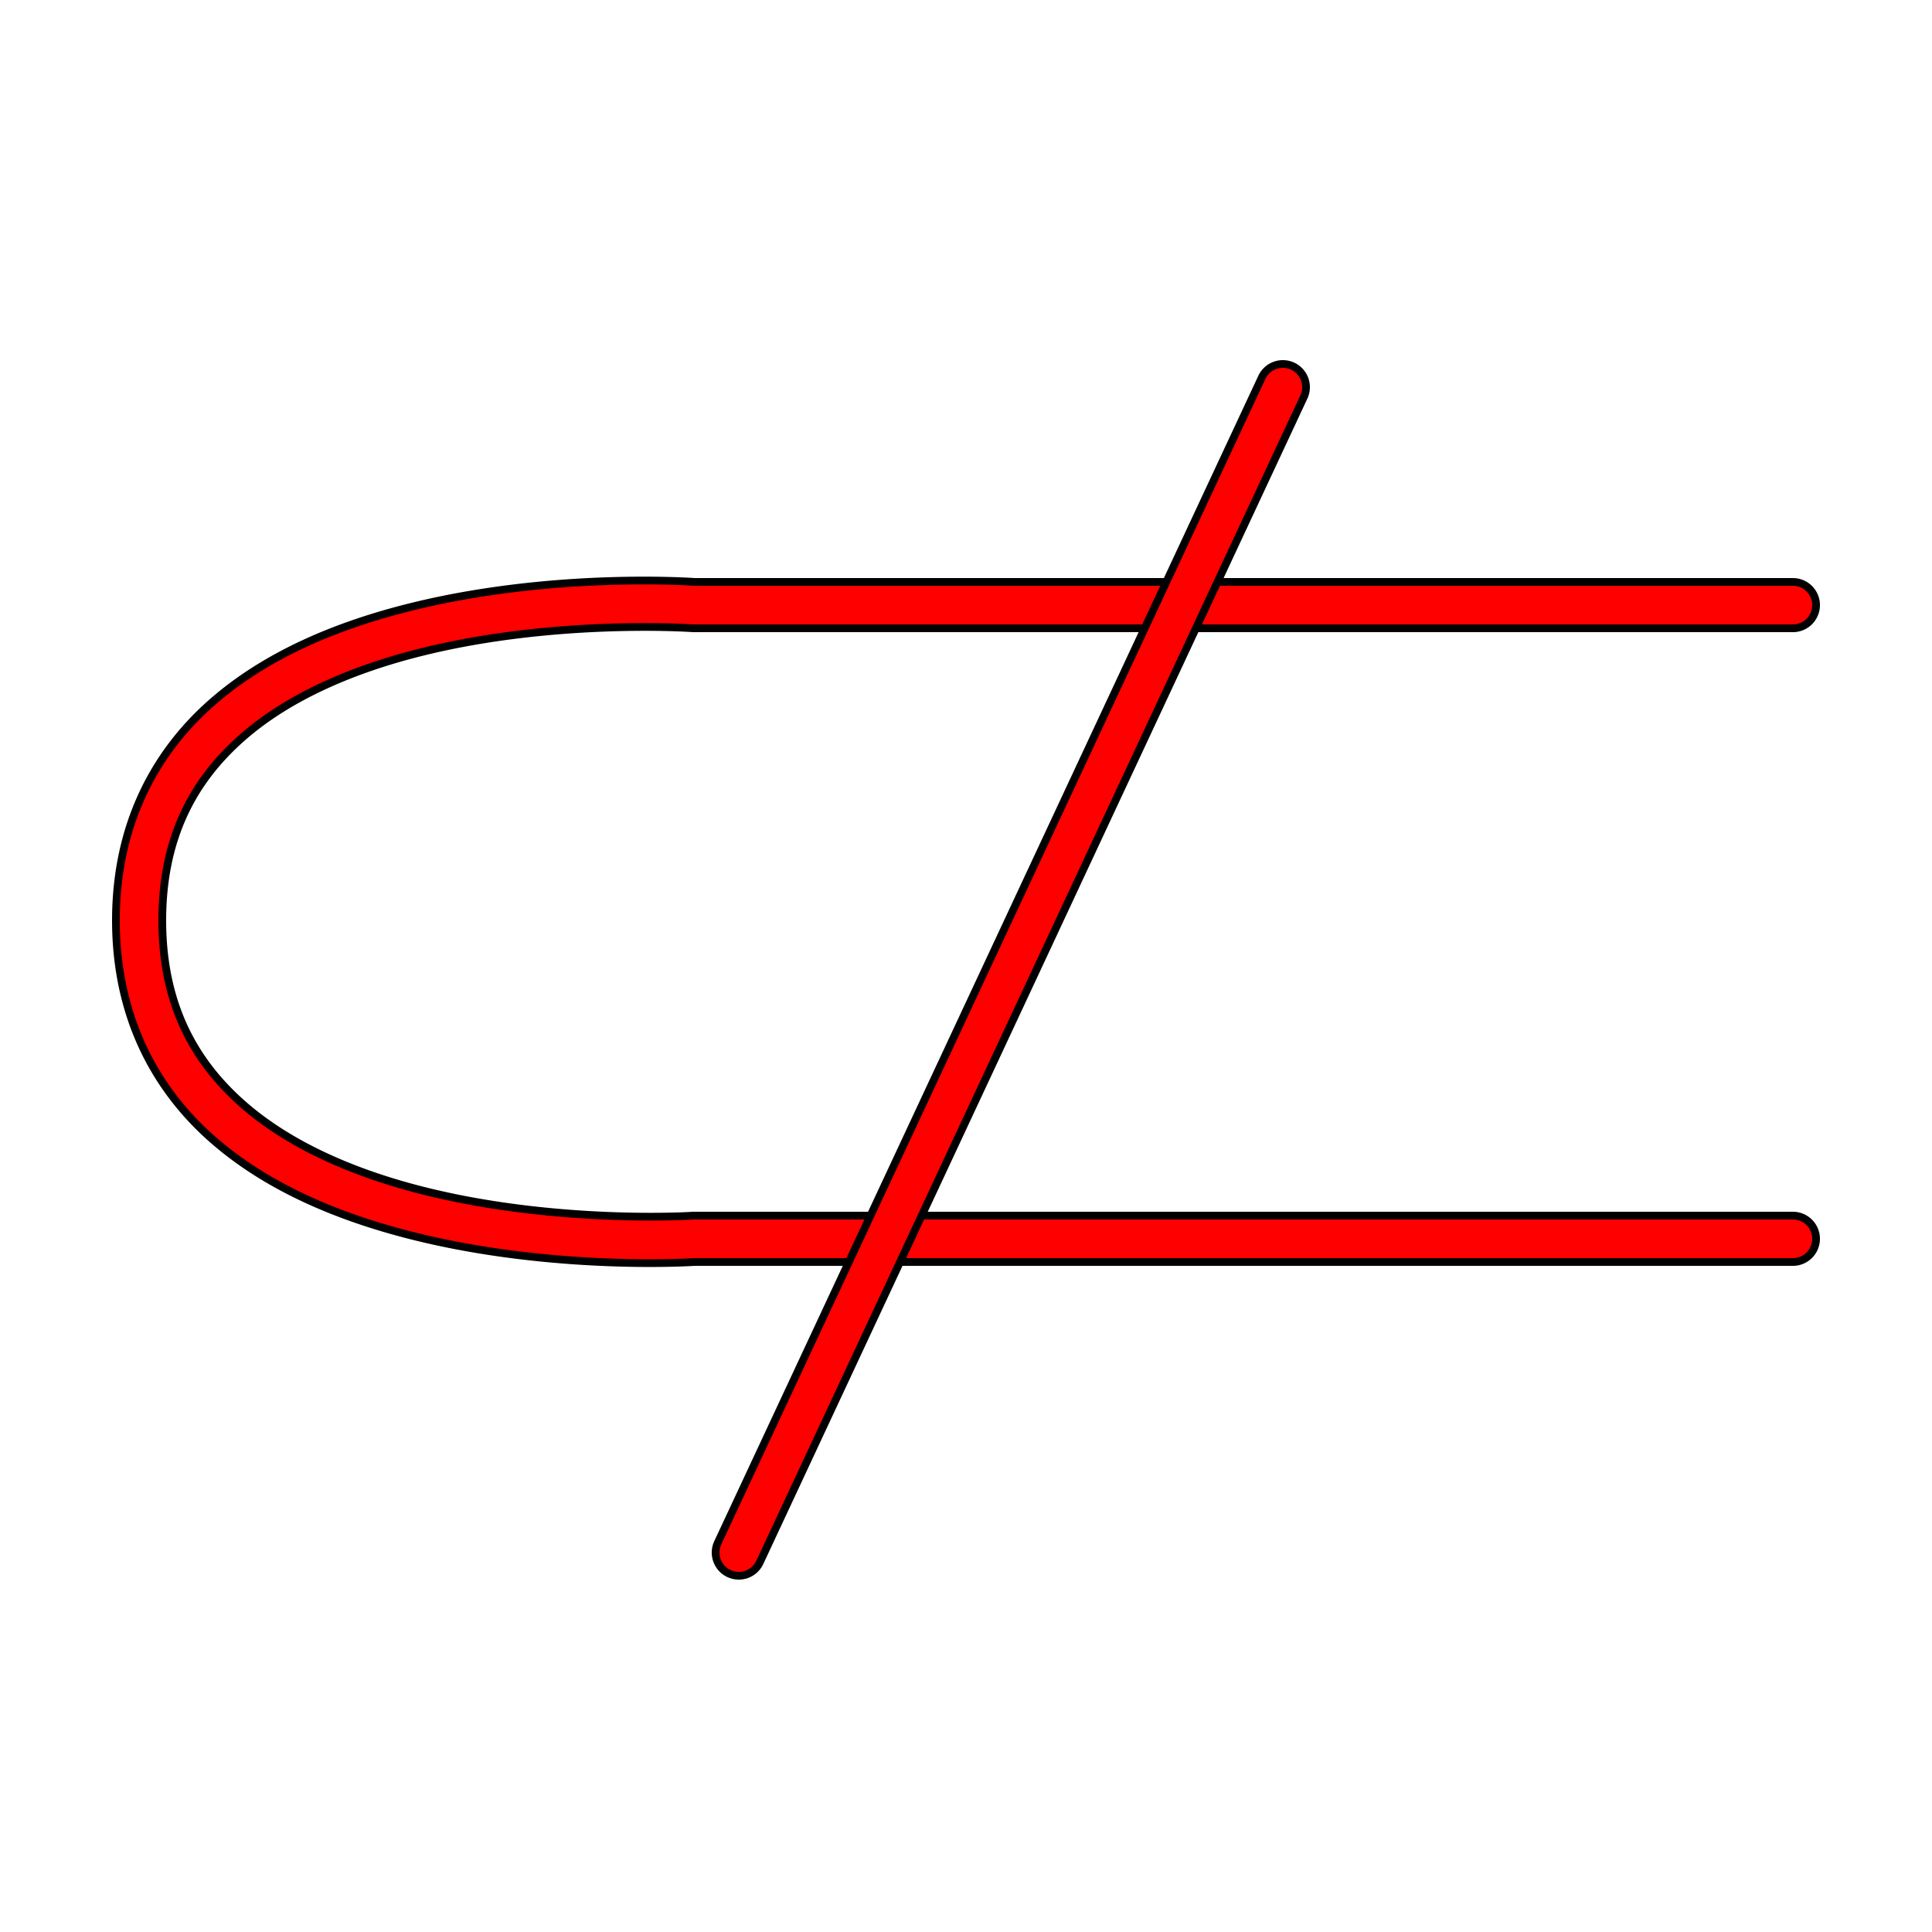 <?xml version="1.0" encoding="UTF-8" standalone="no"?>
<!-- Generator: Adobe Illustrator 19.0.0, SVG Export Plug-In . SVG Version: 6.00 Build 0)  -->

<svg
   version="1.1"
   id="Layer_1"
   x="0px"
   y="0px"
   viewBox="0 0 250 250"
   style="enable-background:new 0 0 250 250;"
   xml:space="preserve"
   sodipodi:docname="sand-pit.svg"
   inkscape:version="1.2.2 (b0a8486541, 2022-12-01)"
   xmlns:inkscape="http://www.inkscape.org/namespaces/inkscape"
   xmlns:sodipodi="http://sodipodi.sourceforge.net/DTD/sodipodi-0.dtd"
   xmlns="http://www.w3.org/2000/svg"
   xmlns:svg="http://www.w3.org/2000/svg"><defs
   id="defs813" /><sodipodi:namedview
   id="namedview811"
   pagecolor="#ffffff"
   bordercolor="#000000"
   borderopacity="0.25"
   inkscape:showpageshadow="2"
   inkscape:pageopacity="0.0"
   inkscape:pagecheckerboard="0"
   inkscape:deskcolor="#d1d1d1"
   showgrid="false"
   inkscape:zoom="4.556"
   inkscape:cx="125"
   inkscape:cy="125"
   inkscape:window-width="2510"
   inkscape:window-height="1363"
   inkscape:window-x="0"
   inkscape:window-y="0"
   inkscape:window-maximized="1"
   inkscape:current-layer="Layer_1" />
<style
   type="text/css"
   id="style806">
	.st0{fill:none;stroke:#000000;stroke-width:6;stroke-linecap:round;stroke-miterlimit:10;}
</style>
<path
   style="color:#000000;fill:#ff0000;stroke-linecap:round;stroke-miterlimit:10;-inkscape-stroke:none;stroke:#000000"
   d="m 78.549,75.199 c -6.893,0.233 -16.103,1.042 -25.371,3.34 -9.268,2.298 -18.685,6.08 -25.951,12.537 C 19.96,97.533 15,106.819 15,119.1 c 0,12.28 4.957,21.587 12.219,28.08 7.262,6.493 16.677,10.329 25.943,12.678 C 71.696,164.555 90,163.293 90,163.293 l -0.199,0.008 H 232 a 3,3 0 0 0 3,-3 3,3 0 0 0 -3,-3 H 89.699 l -0.1,0.006 c 0,0 -17.596,1.136 -34.963,-3.266 C 45.953,151.84 37.419,148.251 31.219,142.707 25.018,137.163 21,129.819 21,119.1 c 0,-10.72 4.015,-18.033 10.211,-23.539 6.196,-5.506 14.728,-9.047 23.41,-11.199 17.364,-4.305 34.963,-3.068 34.963,-3.068 l 0.107,0.008 H 232 a 3,3 0 0 0 3,-3 3,3 0 0 0 -3,-3 H 89.801 l 0.217,0.008 c 0,0 -4.576,-0.343 -11.469,-0.109 z"
   id="XMLID_2_" />
<path
   style="color:#000000;fill:#ff0000;stroke-linecap:round;stroke-miterlimit:10;-inkscape-stroke:none;stroke:#000000"
   d="m 164.975,47.281 a 3,3 0 0 0 -1.693,1.549 L 92.881,199.631 a 3,3 0 0 0 1.449,3.988 3,3 0 0 0 3.988,-1.449 L 168.719,51.369 a 3,3 0 0 0 -1.449,-3.988 3,3 0 0 0 -2.295,-0.1 z"
   id="XMLID_1_" />
</svg>
